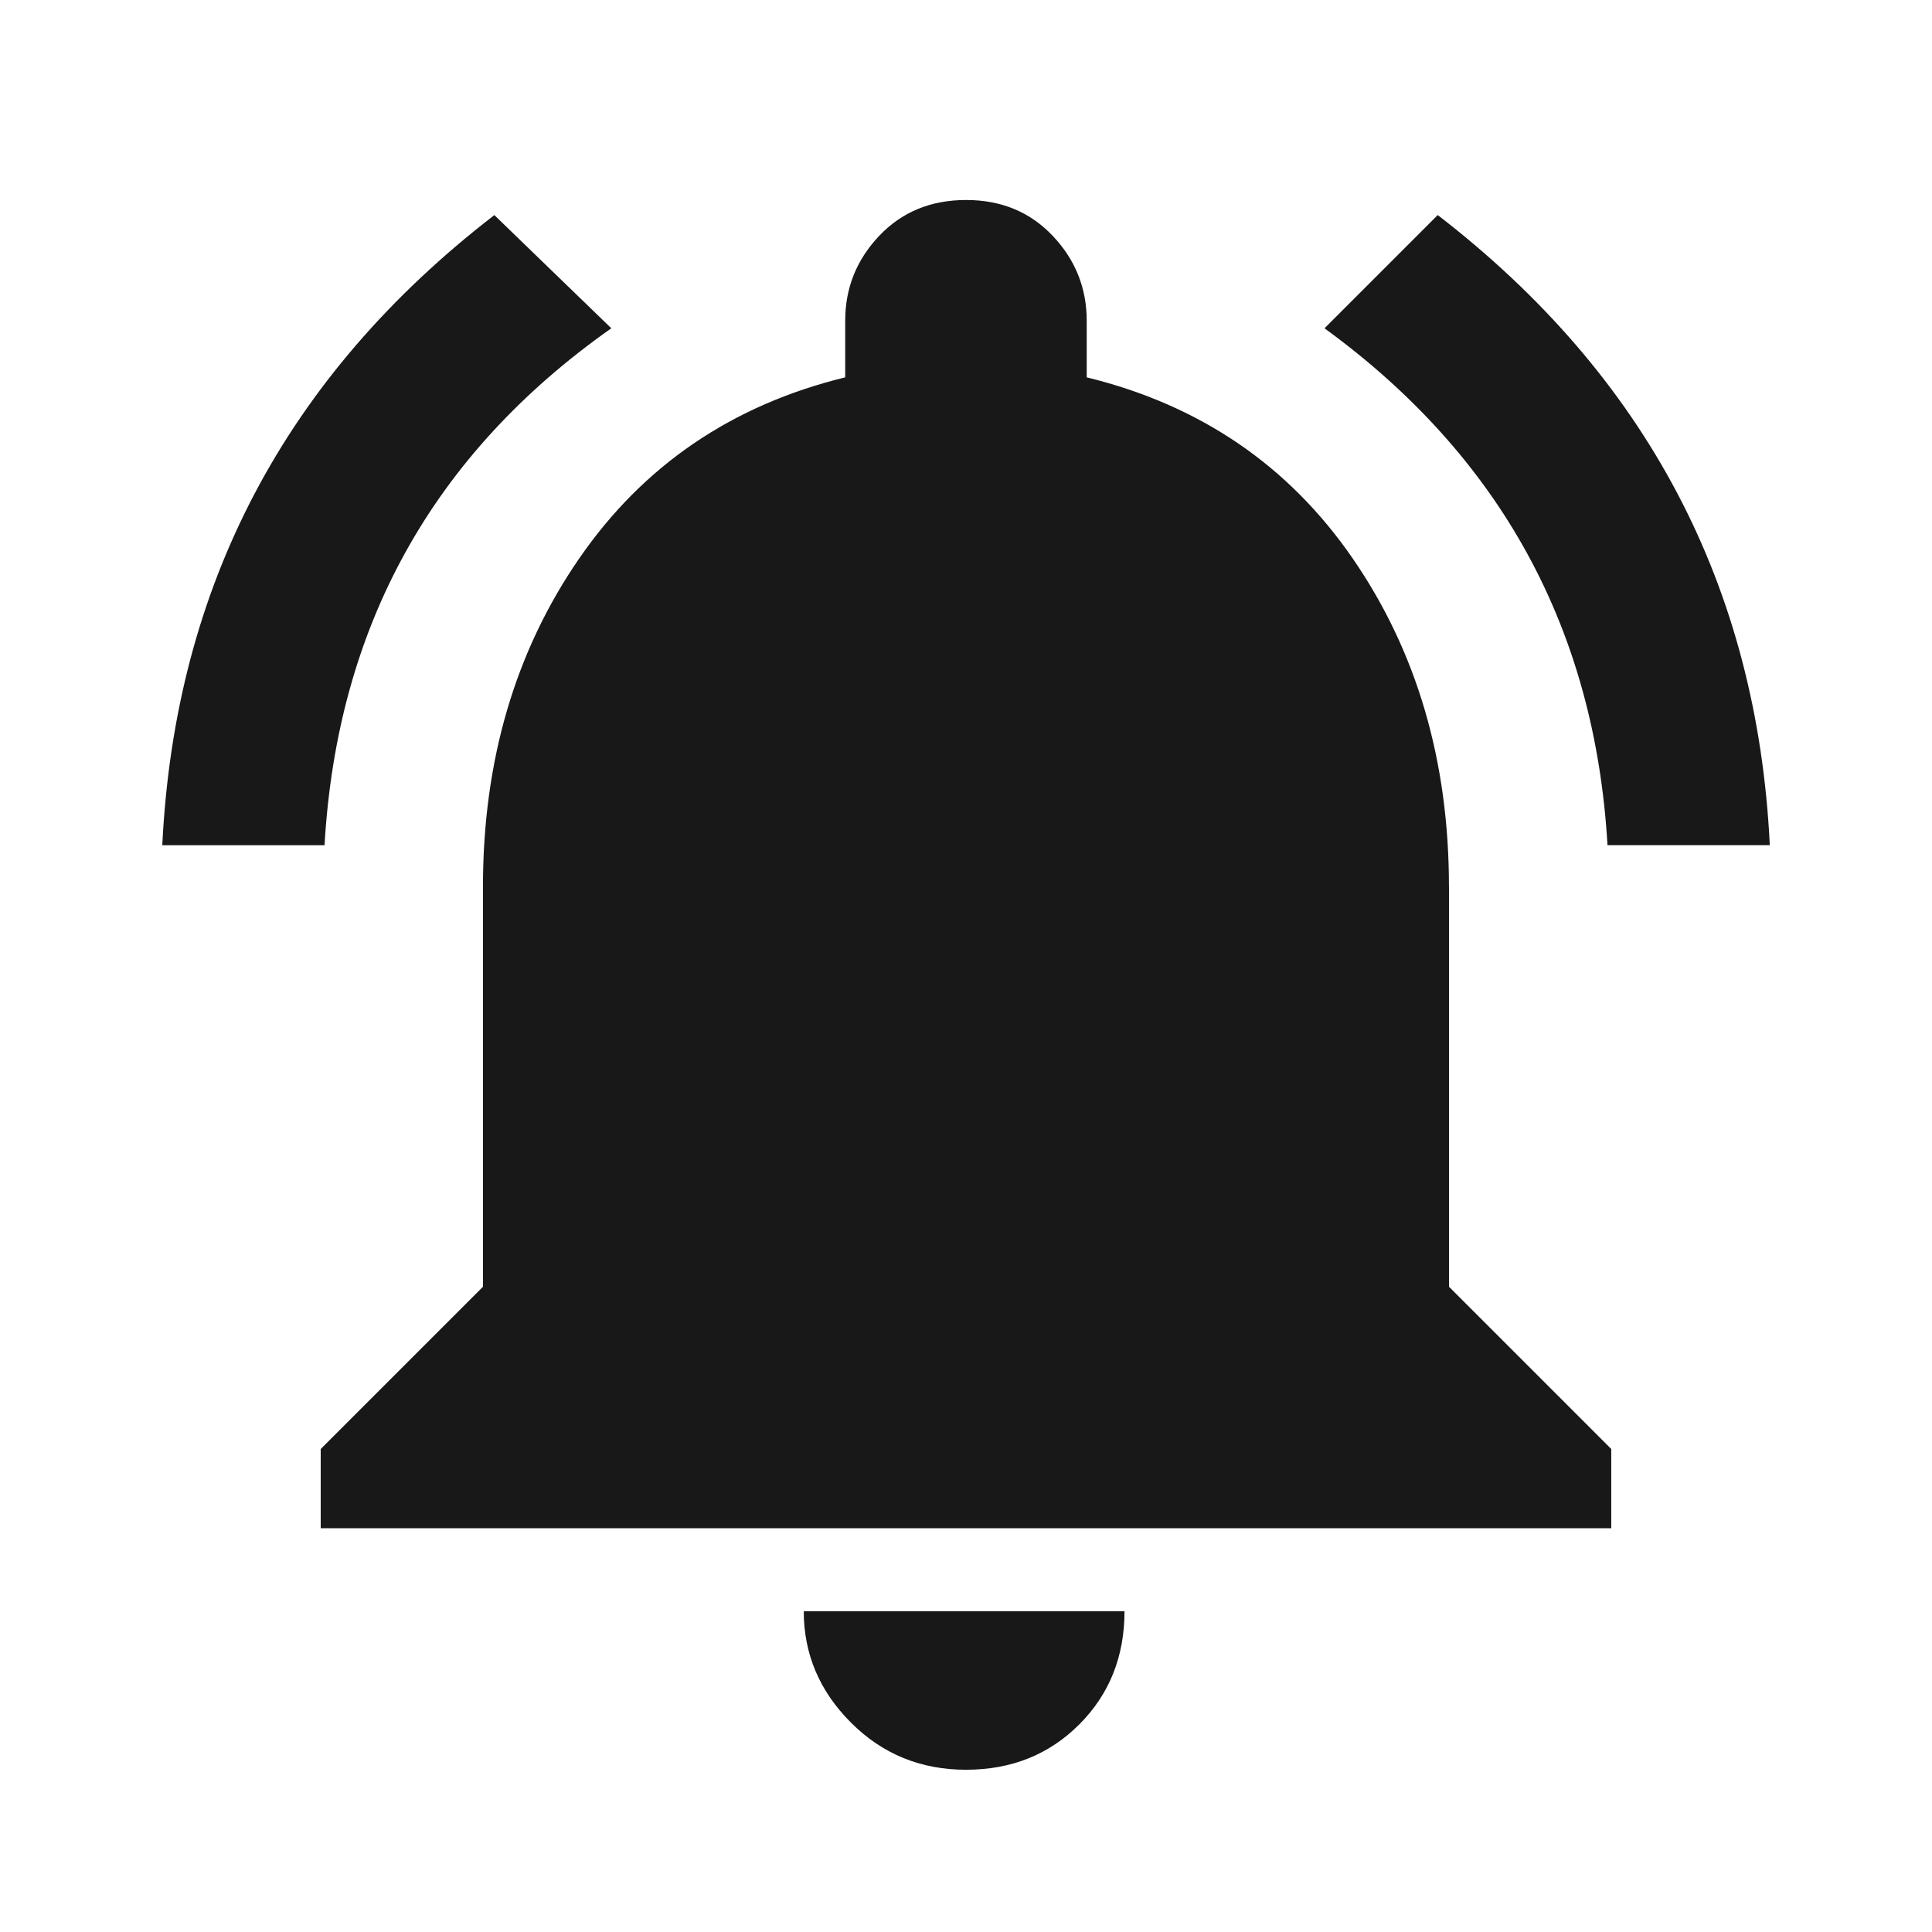 <?xml version="1.0" encoding="utf-8"?>
<!-- Generated by IcoMoon.io -->
<!DOCTYPE svg PUBLIC "-//W3C//DTD SVG 1.1//EN" "http://www.w3.org/Graphics/SVG/1.1/DTD/svg11.dtd">
<svg version="1.1" xmlns="http://www.w3.org/2000/svg" xmlns:xlink="http://www.w3.org/1999/xlink" width="48" height="48" viewBox="0 0 48 48">
<path fill="#181818" d="M24 43.969q-1.688 0-2.859-1.172t-1.172-2.766h7.969q0 1.688-1.125 2.813t-2.813 1.125zM36 22.031v9.938l4.031 4.031v1.969h-32.063v-1.969l4.031-4.031v-9.938q0-4.688 2.391-8.156t6.609-4.5v-1.406q0-1.219 0.844-2.109t2.156-0.891 2.156 0.891 0.844 2.109v1.406q4.219 1.031 6.609 4.5t2.391 8.156zM39.938 21q-0.469-8.063-7.031-12.844l2.813-2.813q7.781 6 8.25 15.656h-4.031zM15.188 8.156q-6.656 4.688-7.125 12.844h-4.031q0.469-9.656 8.25-15.656z"></path>
</svg>
